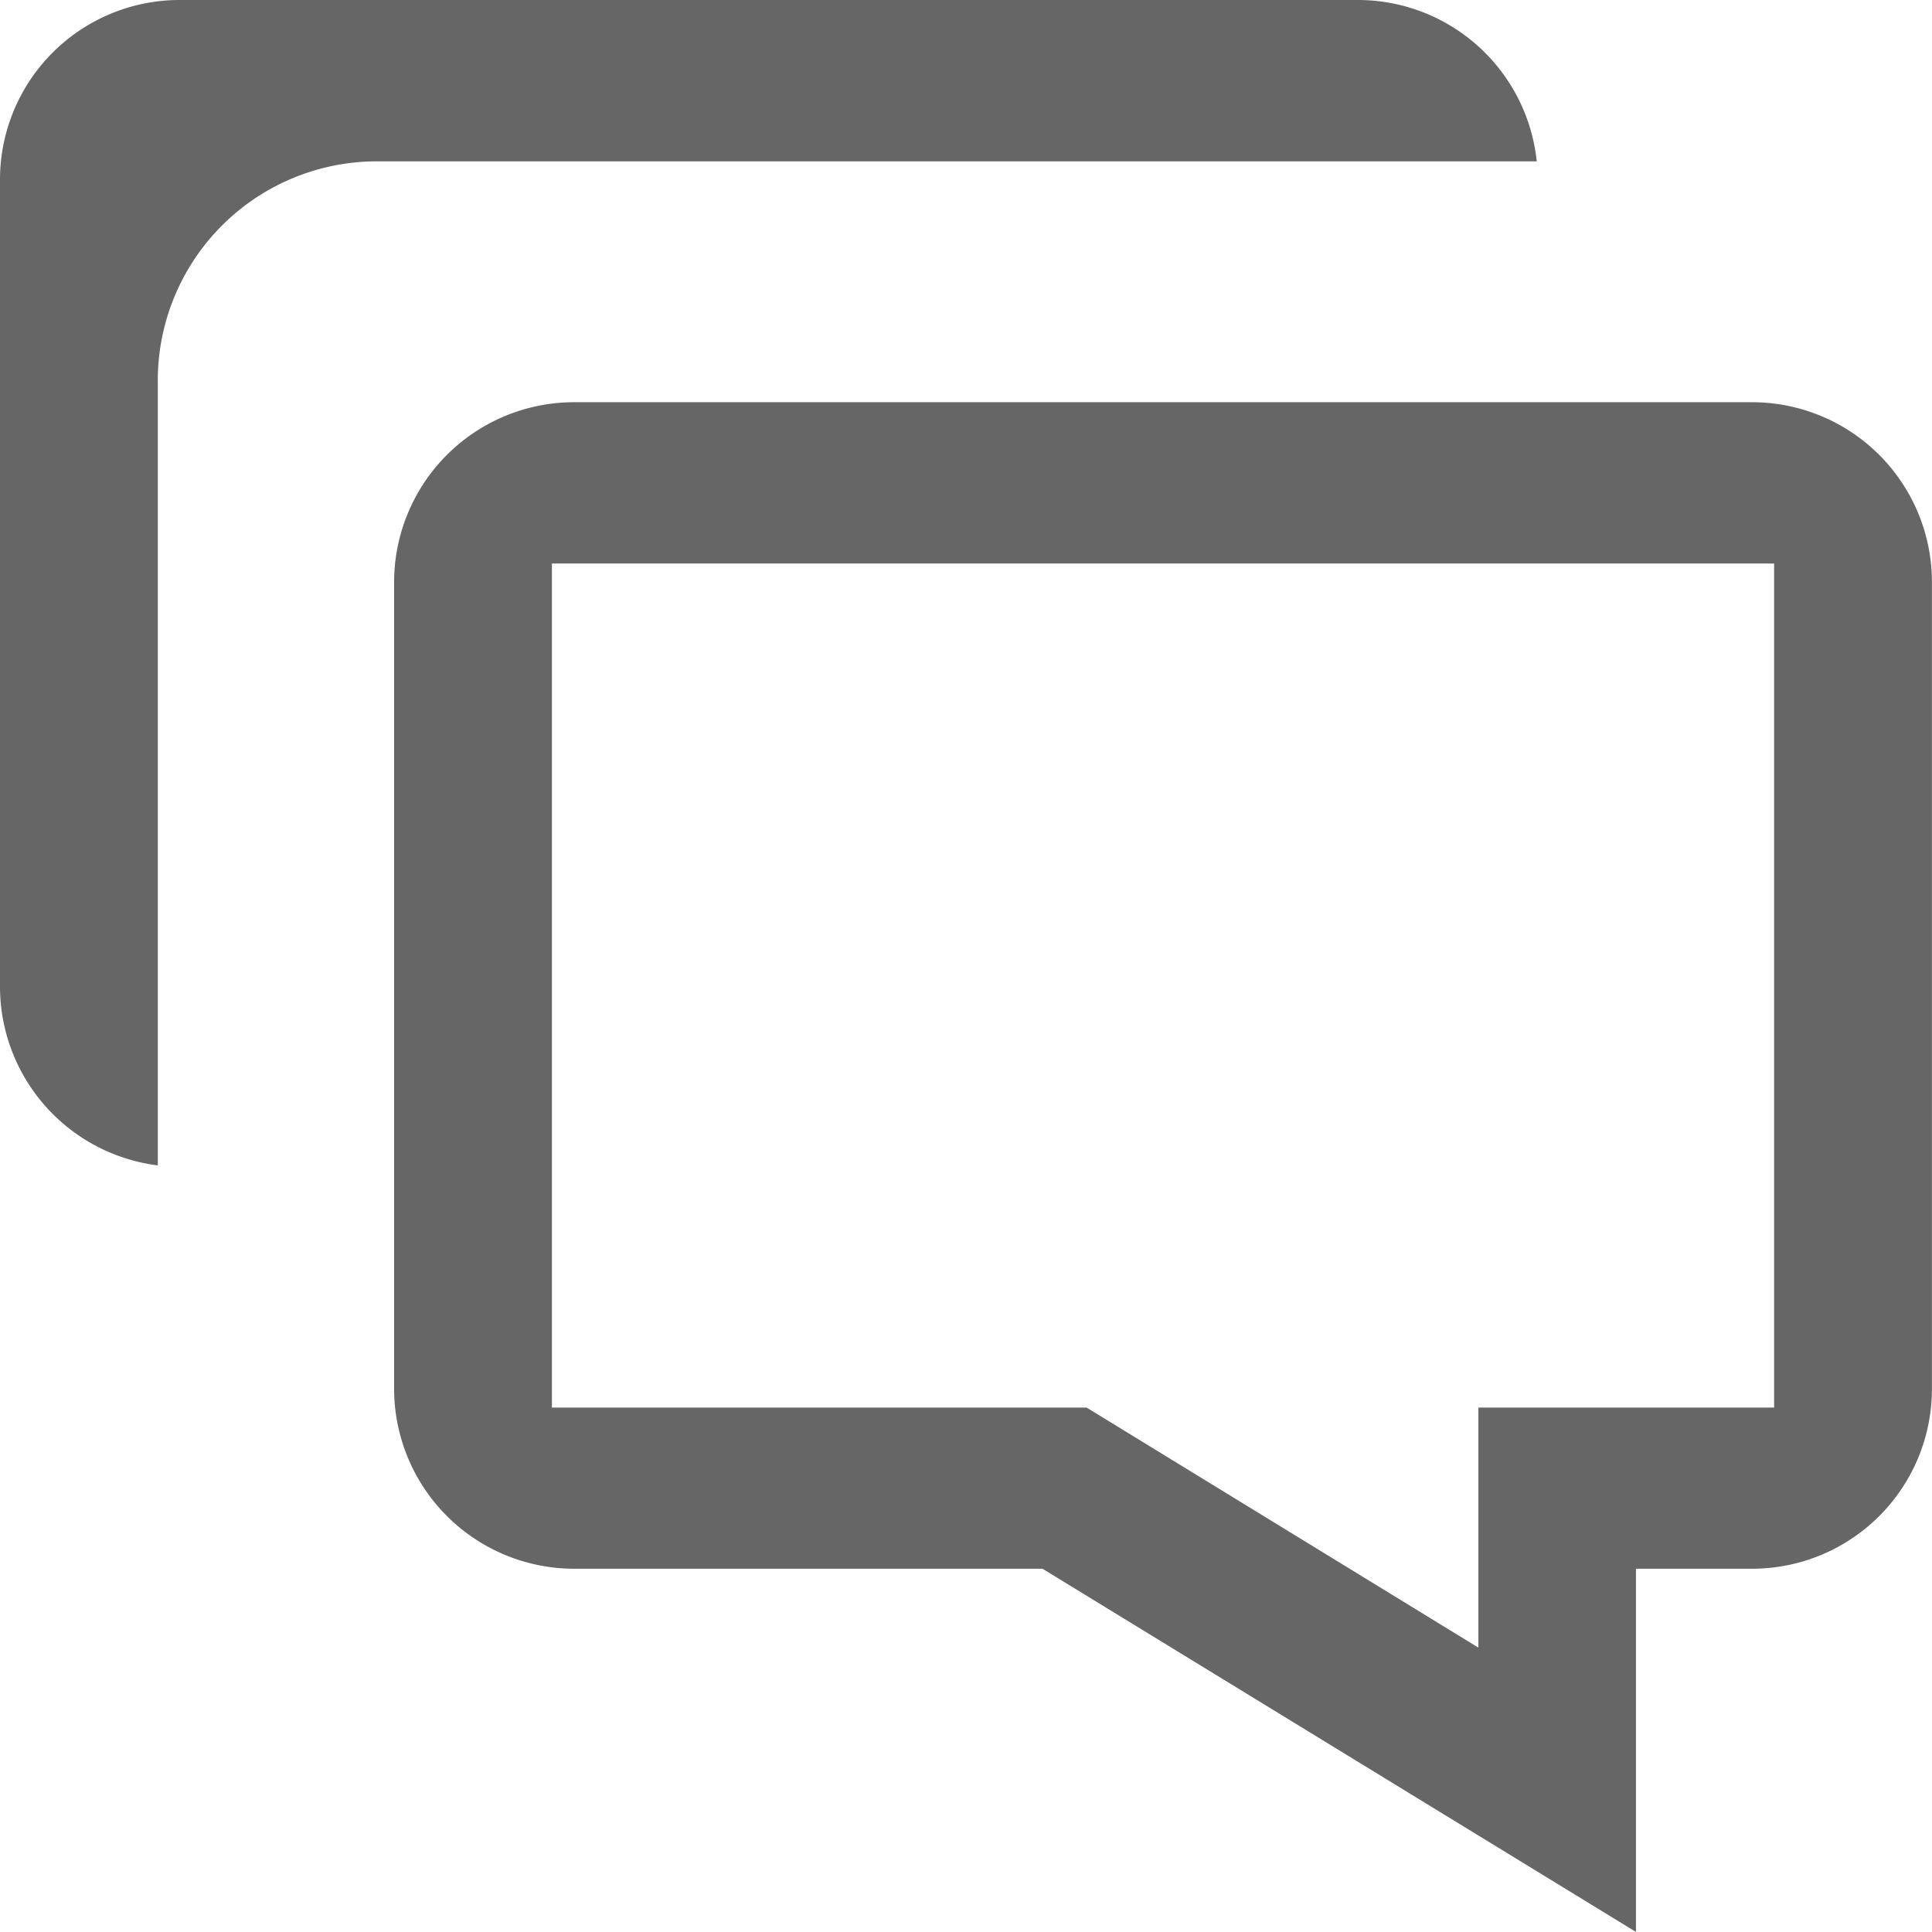 <svg xmlns="http://www.w3.org/2000/svg" width="25.001" height="25.001" viewBox="0 0 25.001 25.001">
  <path id="discussions-icon" d="M13.49,20.3H7.4a2.331,2.331,0,0,1-2.3-2.346V7.551A2.33,2.33,0,0,1,7.4,5.205H22.7A2.328,2.328,0,0,1,25,7.551V17.958A2.327,2.327,0,0,1,22.7,20.3h-1.53V25ZM7.142,18.215h6.92l5.069,3.106V18.215h3.827V7.292H7.142ZM0,12.751V2.344A2.325,2.325,0,0,1,2.3,0H17.6a2.328,2.328,0,0,1,2.286,2.088H4.847A2.836,2.836,0,0,0,2.042,4.949V15.081A2.333,2.333,0,0,1,0,12.751Z" fill="#666"/>
</svg>
